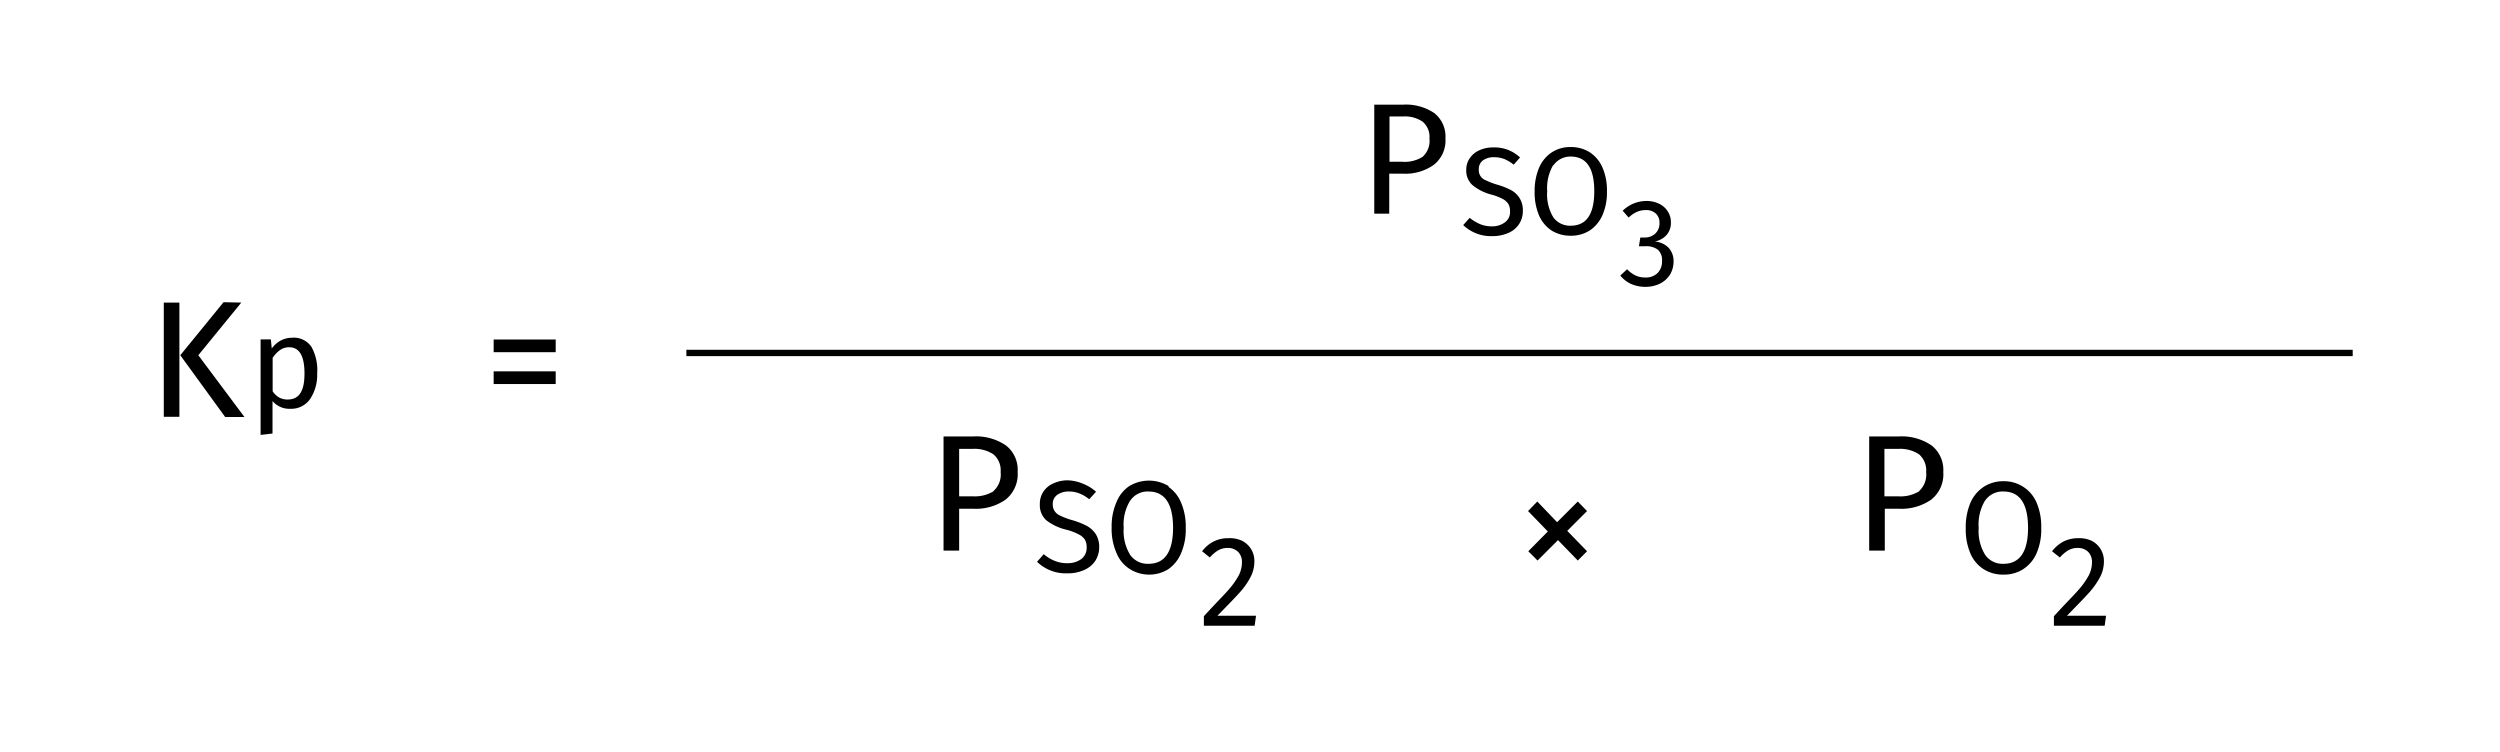 <svg xmlns="http://www.w3.org/2000/svg" viewBox="0 0 197.05 59.25"><title>fig-1-12</title><g id="fig-1-12"><g id="preto"><path d="M14.14,23.85v9H12.91v-9Zm4.88,0L15.63,28l3.64,4.87H17.75L14.21,28l3.41-4.18Z"/><path d="M24.56,27.36A3.79,3.79,0,0,1,25,29.44a3.44,3.44,0,0,1-.55,2,1.8,1.8,0,0,1-1.56.78,1.73,1.73,0,0,1-1.41-.61v2.56l-.94.11V26.75h.81l.07.72a2.13,2.13,0,0,1,.71-.63,1.94,1.94,0,0,1,.88-.22A1.67,1.67,0,0,1,24.56,27.36ZM24,29.44c0-1.38-.4-2.07-1.21-2.07a1.26,1.26,0,0,0-.73.23,2.23,2.23,0,0,0-.57.61v2.63a1.49,1.49,0,0,0,.51.49,1.38,1.38,0,0,0,.67.16C23.59,31.49,24,30.81,24,29.44Z"/><path d="M38.91,27.76v-1H43.8v1Zm0,2.51v-1H43.8v1Z"/><rect x="54.1" y="27.57" width="131.34" height="0.5" style="fill:#020200"/><path d="M118.88,11.82a3,3,0,0,1,.93.59l-.5.57a3,3,0,0,0-.75-.45,2.3,2.3,0,0,0-.79-.14,1.49,1.49,0,0,0-.87.24.83.83,0,0,0-.34.72.84.84,0,0,0,.55.86,5.45,5.45,0,0,0,.92.35,5.84,5.84,0,0,1,1.06.42,1.75,1.75,0,0,1,.94,1.63,1.84,1.84,0,0,1-1.12,1.74,3,3,0,0,1-1.29.26,3.15,3.15,0,0,1-2.29-.87l.51-.57a3.33,3.33,0,0,0,.83.5,2.38,2.38,0,0,0,.94.17,1.65,1.65,0,0,0,1-.31,1,1,0,0,0,.41-.89,1.08,1.08,0,0,0-.13-.56,1.18,1.18,0,0,0-.43-.39,4.12,4.12,0,0,0-.9-.35,3.84,3.84,0,0,1-1.51-.76,1.53,1.53,0,0,1-.48-1.19,1.57,1.57,0,0,1,.27-.91,1.79,1.79,0,0,1,.75-.63,2.57,2.57,0,0,1,1.1-.23A3,3,0,0,1,118.88,11.82Z"/><path d="M125.3,12a2.73,2.73,0,0,1,1,1.19,4.54,4.54,0,0,1,.36,1.9,4.47,4.47,0,0,1-.36,1.88,2.82,2.82,0,0,1-1,1.2,2.76,2.76,0,0,1-1.5.41,2.84,2.84,0,0,1-1.49-.4,2.75,2.75,0,0,1-1-1.19,4.66,4.66,0,0,1-.35-1.89,4.71,4.71,0,0,1,.35-1.88,2.76,2.76,0,0,1,1-1.21,2.64,2.64,0,0,1,1.48-.42A2.76,2.76,0,0,1,125.3,12Zm-2.87,1a3.61,3.61,0,0,0-.48,2.08,3.46,3.46,0,0,0,.49,2.06,1.62,1.62,0,0,0,1.36.65c1.24,0,1.86-.9,1.86-2.72s-.62-2.73-1.86-2.73A1.62,1.62,0,0,0,122.43,13.05Z"/><path d="M130.81,16.08a1.63,1.63,0,0,1,.66.61,1.53,1.53,0,0,1,.23.83,1.44,1.44,0,0,1-.34,1,1.71,1.71,0,0,1-.93.52,1.68,1.68,0,0,1,1.07.47,1.54,1.54,0,0,1,.41,1.12,2,2,0,0,1-.27,1,2,2,0,0,1-.79.72,2.58,2.58,0,0,1-1.17.26,2.84,2.84,0,0,1-1.1-.22,2.43,2.43,0,0,1-.87-.67l.54-.5a2.17,2.17,0,0,0,.66.49,1.67,1.67,0,0,0,.74.16,1.3,1.3,0,0,0,1-.35,1.26,1.26,0,0,0,.35-.93,1.1,1.1,0,0,0-.33-.91,1.51,1.51,0,0,0-1-.27h-.49l.11-.69h.33a1.2,1.2,0,0,0,.85-.31,1.09,1.09,0,0,0,.33-.85.94.94,0,0,0-.29-.73,1.11,1.11,0,0,0-.79-.27,1.75,1.75,0,0,0-.7.14,2.25,2.25,0,0,0-.65.45l-.47-.54a2.69,2.69,0,0,1,1.87-.77A2.25,2.25,0,0,1,130.81,16.08Z"/><path d="M113.06,8.92a2.36,2.36,0,0,1,.87,2A2.43,2.43,0,0,1,113,13a3.87,3.87,0,0,1-2.41.69h-1.09v3.15h-1.18V8.25h2.25A4,4,0,0,1,113.06,8.92Zm-.93,3.44a1.69,1.69,0,0,0,.54-1.44,1.56,1.56,0,0,0-.54-1.33,2.49,2.49,0,0,0-1.55-.41h-1.06v3.57h1A2.65,2.65,0,0,0,112.13,12.36Z"/><path d="M124.36,39.53l.73.75-1.56,1.56,1.56,1.61-.73.73-1.56-1.61-1.61,1.61-.73-.73L122,41.89l-1.56-1.61.73-.75,1.56,1.63Z"/><path d="M85.39,38.14a3.37,3.37,0,0,1,1,.62l-.54.59a2.9,2.9,0,0,0-.78-.46,2.21,2.21,0,0,0-.82-.15,1.53,1.53,0,0,0-.91.26.85.85,0,0,0-.36.74.93.93,0,0,0,.13.52,1,1,0,0,0,.45.38,5.38,5.38,0,0,0,1,.37,6.27,6.27,0,0,1,1.1.44,2,2,0,0,1,.71.65,1.91,1.91,0,0,1,.27,1,2,2,0,0,1-.3,1.09,2,2,0,0,1-.87.73,3.11,3.11,0,0,1-1.34.27,3.25,3.25,0,0,1-2.39-.91l.53-.6a3.08,3.08,0,0,0,.87.53,2.55,2.55,0,0,0,1,.18,1.8,1.8,0,0,0,1.08-.32,1.1,1.1,0,0,0,.43-.94,1.16,1.16,0,0,0-.13-.58,1.17,1.17,0,0,0-.46-.41,4.44,4.44,0,0,0-.93-.37A4.11,4.11,0,0,1,82.46,41a1.61,1.61,0,0,1-.5-1.25,1.73,1.73,0,0,1,.28-1,1.82,1.82,0,0,1,.79-.65,2.66,2.66,0,0,1,1.15-.24A3.37,3.37,0,0,1,85.39,38.14Z"/><path d="M92.09,38.37a2.79,2.79,0,0,1,1,1.24,4.78,4.78,0,0,1,.37,2,4.7,4.7,0,0,1-.37,2,2.88,2.88,0,0,1-1,1.25,2.81,2.81,0,0,1-1.56.43A2.84,2.84,0,0,1,89,44.82a2.67,2.67,0,0,1-1-1.24,4.68,4.68,0,0,1-.38-2,4.74,4.74,0,0,1,.38-2,2.78,2.78,0,0,1,1-1.26,3,3,0,0,1,3.12,0Zm-3,1.07a3.59,3.59,0,0,0-.52,2.17,3.58,3.58,0,0,0,.52,2.14,1.69,1.69,0,0,0,1.43.69c1.29,0,1.94-.95,1.94-2.84s-.65-2.86-1.94-2.86A1.65,1.65,0,0,0,89.1,39.44Z"/><path d="M97.87,42.61a1.77,1.77,0,0,1,1,1.63,2.64,2.64,0,0,1-.28,1.2,5.7,5.7,0,0,1-.86,1.24c-.39.44-1,1.06-1.77,1.85H99l-.11.79h-4v-.75c.91-1,1.56-1.64,1.94-2.08a6.17,6.17,0,0,0,.82-1.16,2.31,2.31,0,0,0,.24-1,1.13,1.13,0,0,0-.3-.83,1.14,1.14,0,0,0-.82-.31,1.47,1.47,0,0,0-.74.18,2.71,2.71,0,0,0-.67.57l-.61-.49a2.63,2.63,0,0,1,.93-.78,2.51,2.51,0,0,1,1.14-.25A2.32,2.32,0,0,1,97.87,42.61Z"/><path d="M79.3,35.12a2.43,2.43,0,0,1,.91,2.08,2.55,2.55,0,0,1-.95,2.18,4.07,4.07,0,0,1-2.52.72H75.6v3.3H74.37v-9h2.35A4.15,4.15,0,0,1,79.3,35.12Zm-1,3.59a1.75,1.75,0,0,0,.57-1.5,1.65,1.65,0,0,0-.57-1.4,2.69,2.69,0,0,0-1.62-.43H75.6v3.74h1.08A2.83,2.83,0,0,0,78.33,38.71Z"/><path d="M159.47,38.37a2.75,2.75,0,0,1,1.05,1.24,4.78,4.78,0,0,1,.37,2,4.7,4.7,0,0,1-.37,2,2.83,2.83,0,0,1-1.05,1.25,2.76,2.76,0,0,1-1.55.43,2.84,2.84,0,0,1-1.56-.42,2.75,2.75,0,0,1-1.05-1.24,4.84,4.84,0,0,1-.37-2,4.91,4.91,0,0,1,.37-2,2.86,2.86,0,0,1,1.05-1.26,2.82,2.82,0,0,1,1.56-.44A2.76,2.76,0,0,1,159.47,38.37Zm-3,1.07a3.67,3.67,0,0,0-.51,2.17,3.58,3.58,0,0,0,.52,2.14,1.68,1.68,0,0,0,1.43.69c1.29,0,1.94-.95,1.94-2.84s-.65-2.86-1.94-2.86A1.67,1.67,0,0,0,156.48,39.44Z"/><path d="M164.83,42.61a1.77,1.77,0,0,1,1,1.63,2.64,2.64,0,0,1-.28,1.2,6.08,6.08,0,0,1-.86,1.24c-.39.44-1,1.06-1.77,1.85H166l-.11.79h-4v-.75c.91-1,1.56-1.64,1.94-2.08a6.17,6.17,0,0,0,.82-1.16,2.31,2.31,0,0,0,.24-1,1.13,1.13,0,0,0-.3-.83,1.14,1.14,0,0,0-.82-.31,1.47,1.47,0,0,0-.74.18,2.71,2.71,0,0,0-.67.57l-.62-.49a2.81,2.81,0,0,1,.93-.78,2.58,2.58,0,0,1,1.15-.25A2.32,2.32,0,0,1,164.83,42.61Z"/><path d="M152.26,35.12a2.46,2.46,0,0,1,.91,2.08,2.55,2.55,0,0,1-.95,2.18,4.11,4.11,0,0,1-2.53.72h-1.13v3.3h-1.23v-9h2.35A4.15,4.15,0,0,1,152.26,35.12Zm-1,3.59a1.77,1.77,0,0,0,.56-1.5,1.68,1.68,0,0,0-.56-1.4,2.69,2.69,0,0,0-1.62-.43h-1.11v3.74h1.08A2.83,2.83,0,0,0,151.29,38.71Z"/></g></g></svg>
